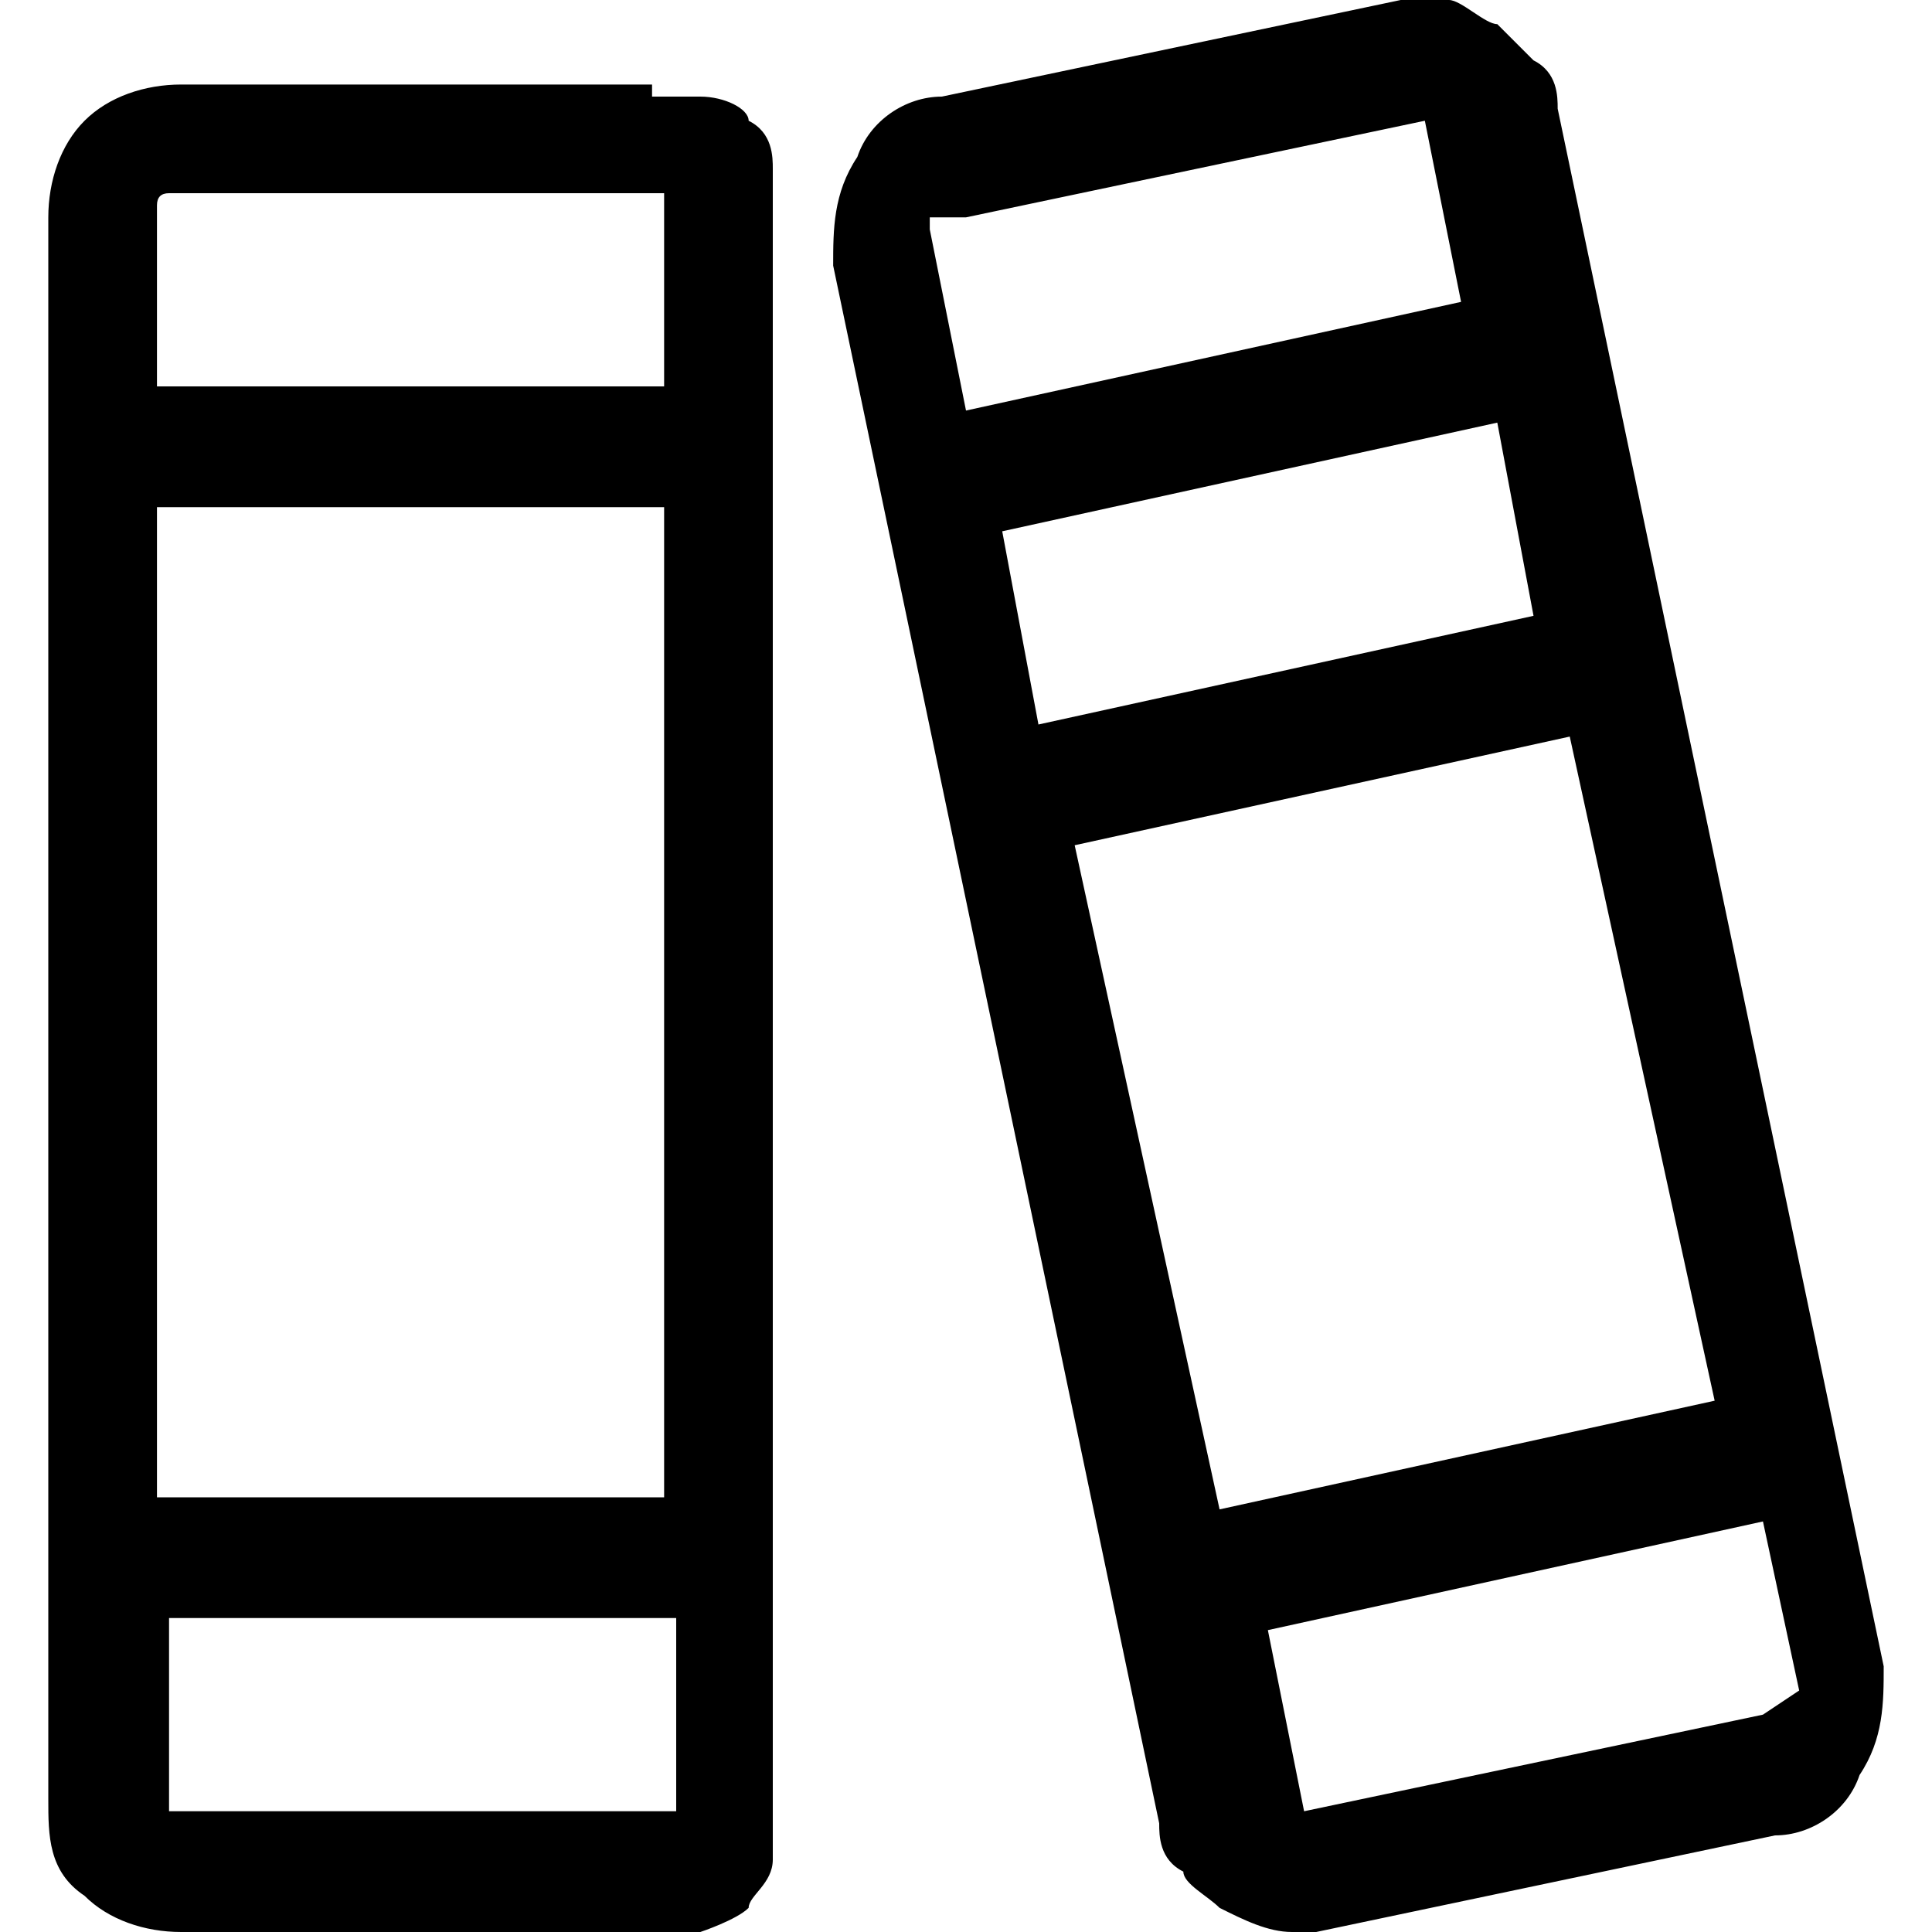 <?xml version="1.0" encoding="UTF-8"?>
<svg xmlns="http://www.w3.org/2000/svg" version="1.1" viewBox="0 0 16 16">
  <!-- Generator: Adobe Illustrator 29.5.1, SVG Export Plug-In . SVG Version: 2.1.0 Build 141)  -->
  <path d="M5.4.7H1.5c-.3,0-.6.1-.8.3-.2.2-.3.5-.3.8v13.1c0,.3,0,.6.3.8.2.2.5.3.8.3h4.3c0,0,.3-.1.4-.2,0-.1.2-.2.2-.4V1.4c0-.1,0-.3-.2-.4,0-.1-.2-.2-.4-.2h-.4ZM1.3,4.2h4.2v8.2H1.3V4.2ZM1.5,1.6h4v1.6H1.3v-1.5h0q0-.1.1-.1h.1ZM5.4,15H1.4v-1.6h4.2v1.5h0q0,.1,0,.1h0ZM15.6,13.8L12.9.9c0-.1,0-.3-.2-.4,0,0-.2-.2-.3-.3C12.3.2,12.1,0,12,0h-.4l-3.8.8c-.3,0-.6.2-.7.5-.2.3-.2.6-.2.9l2.7,12.9c0,.1,0,.3.2.4,0,.1.2.2.3.3.2.1.4.2.6.2h.2l3.8-.8c.3,0,.6-.2.7-.5.2-.3.2-.6.2-.9ZM8.9,7l4.1-.9,1.2,5.5-4.1.9s-1.2-5.5-1.2-5.5ZM8.3,4.4l4.1-.9.3,1.6-4.1.9-.3-1.6ZM8,1.8l3.8-.8h0l.3,1.5-4.1.9-.3-1.5h0q0-.1,0-.1h.2ZM14.6,14.2l-3.8.8h0l-.3-1.5,4.1-.9.3,1.4h0l-.3.2Z"/>
</svg>